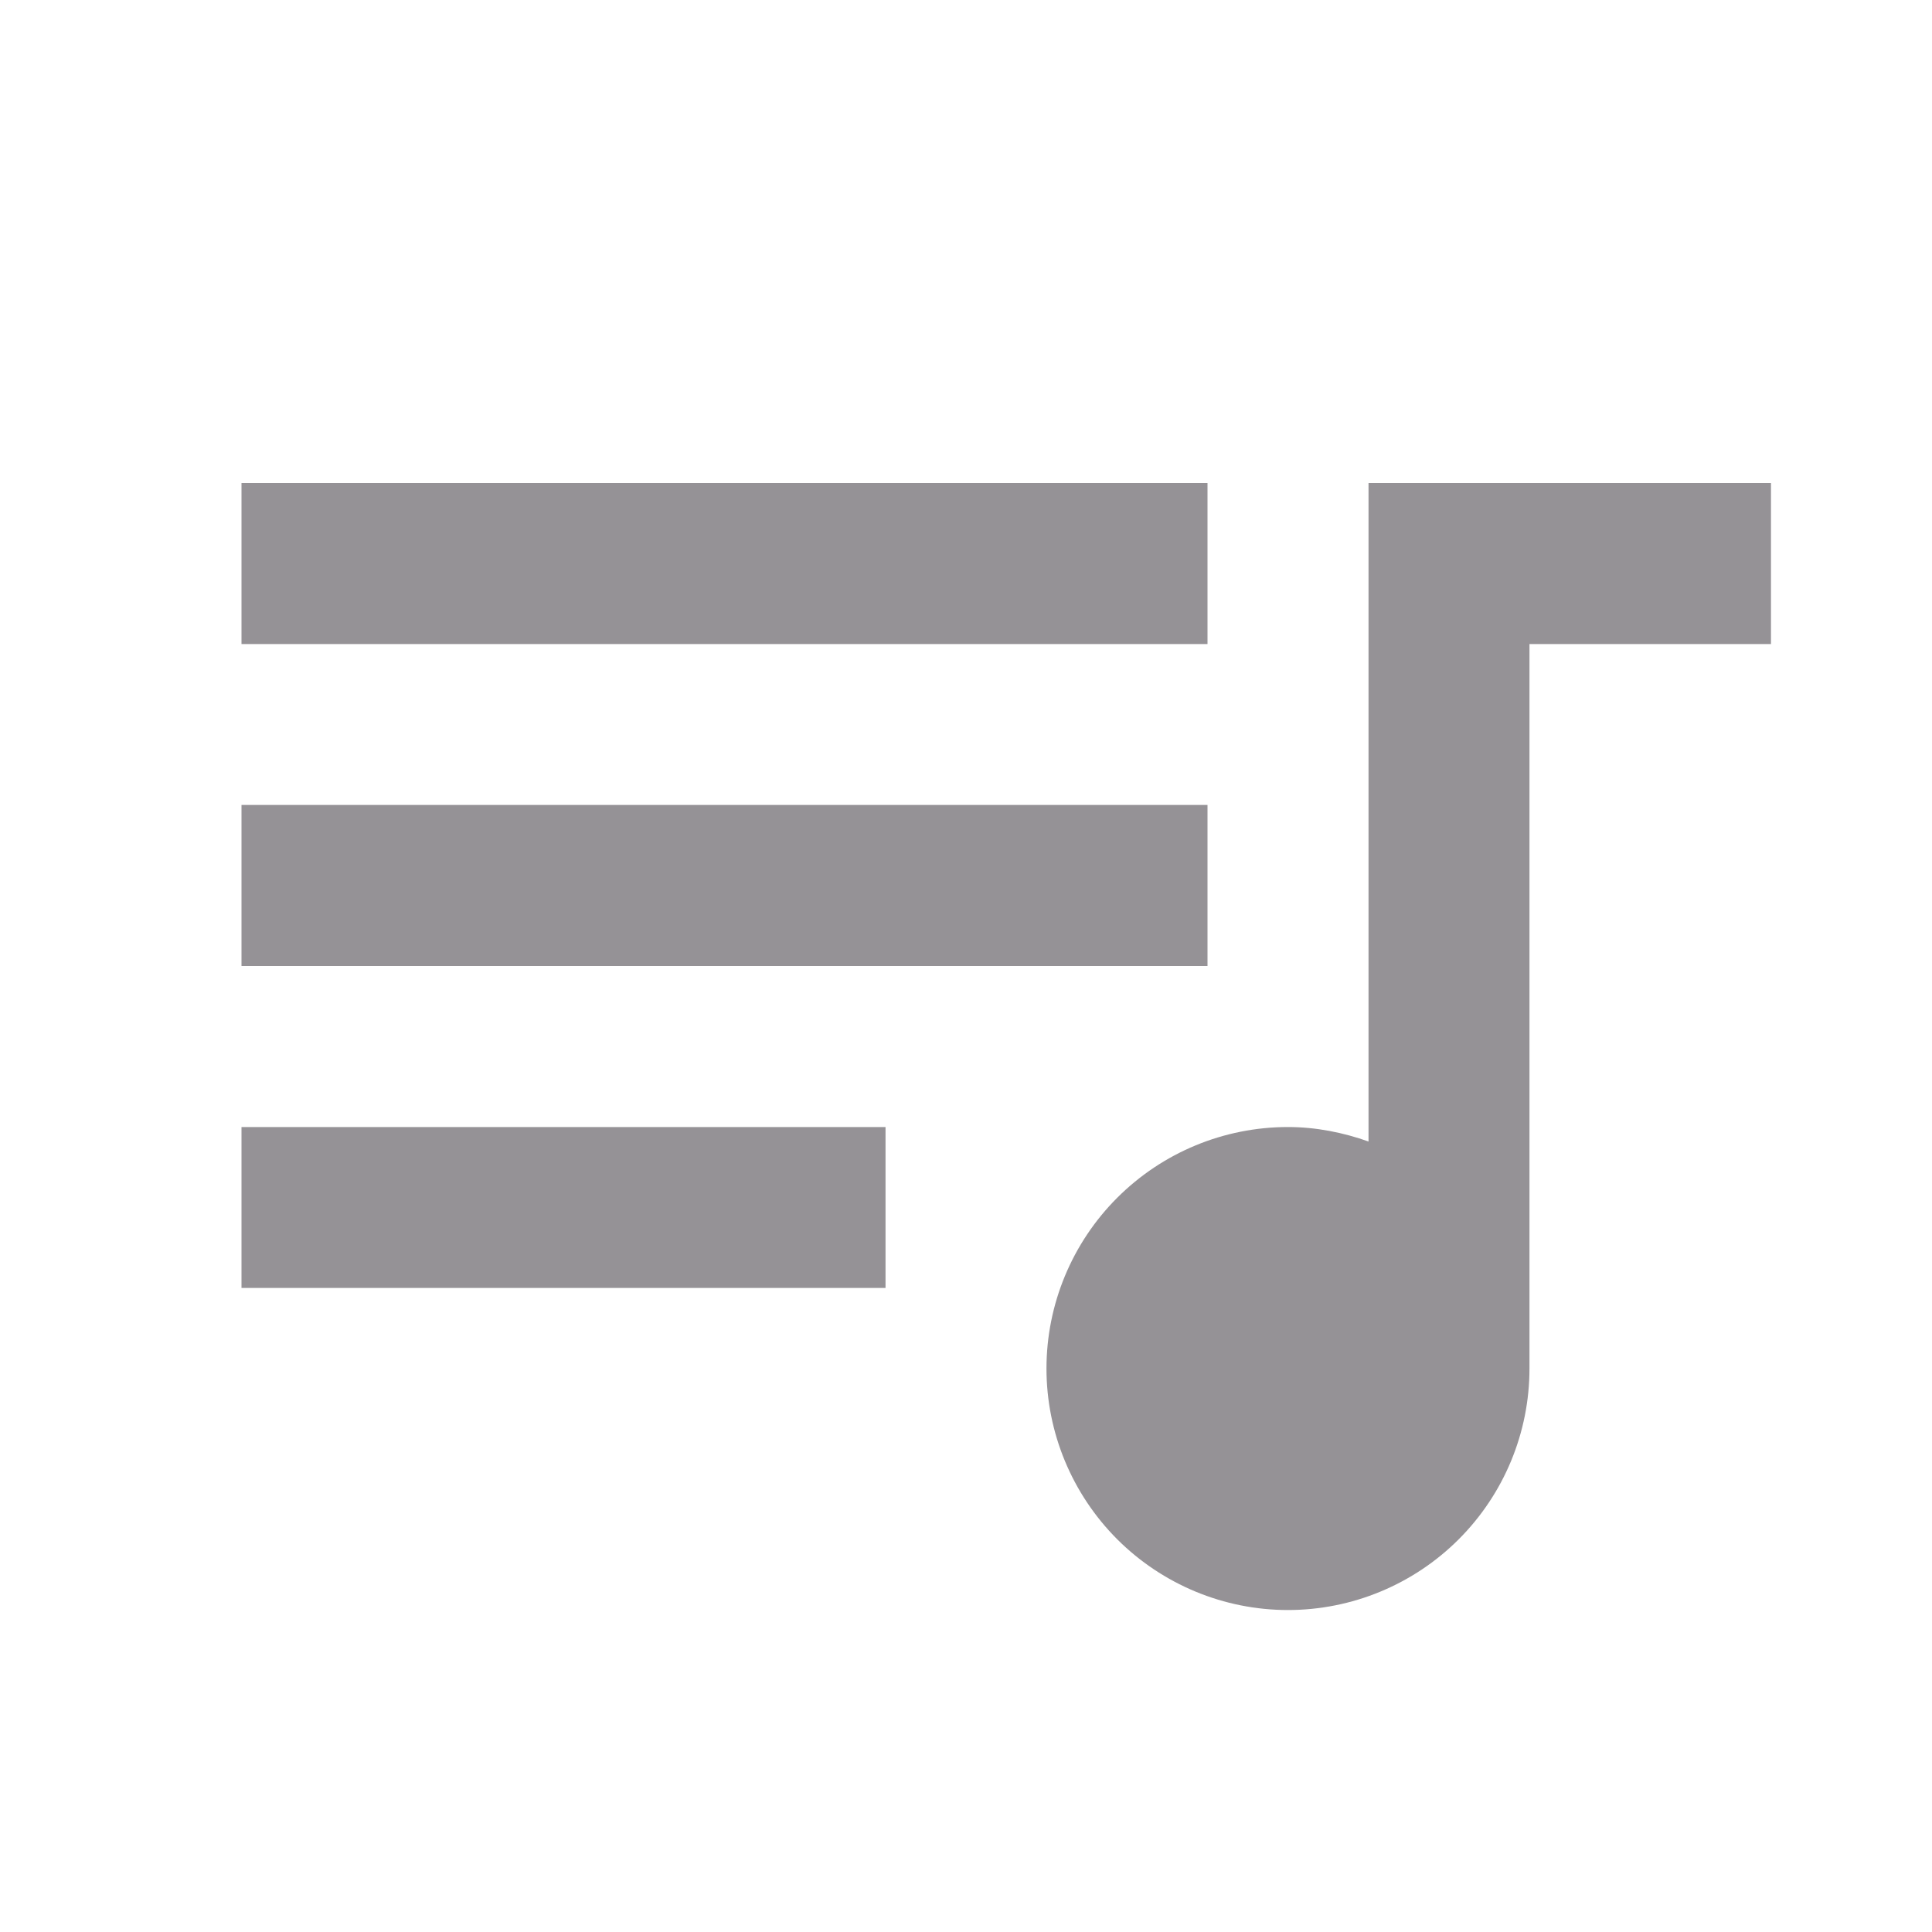 <svg width="26" height="26" viewBox="0 0 26 26" fill="none" xmlns="http://www.w3.org/2000/svg">
<path d="M16.25 6.5H3.25V8.667H16.25V6.5ZM16.25 10.833H3.25V13H16.25V10.833ZM3.25 17.333H11.917V15.167H3.25V17.333ZM18.417 6.5V15.362C18.081 15.242 17.712 15.167 17.333 15.167C16.471 15.167 15.645 15.509 15.035 16.119C14.426 16.728 14.083 17.555 14.083 18.417C14.083 19.279 14.426 20.105 15.035 20.715C15.645 21.324 16.471 21.667 17.333 21.667C18.195 21.667 19.022 21.324 19.631 20.715C20.241 20.105 20.583 19.279 20.583 18.417V8.667H23.833V6.5H18.417Z" fill="#959296"/>
</svg>
